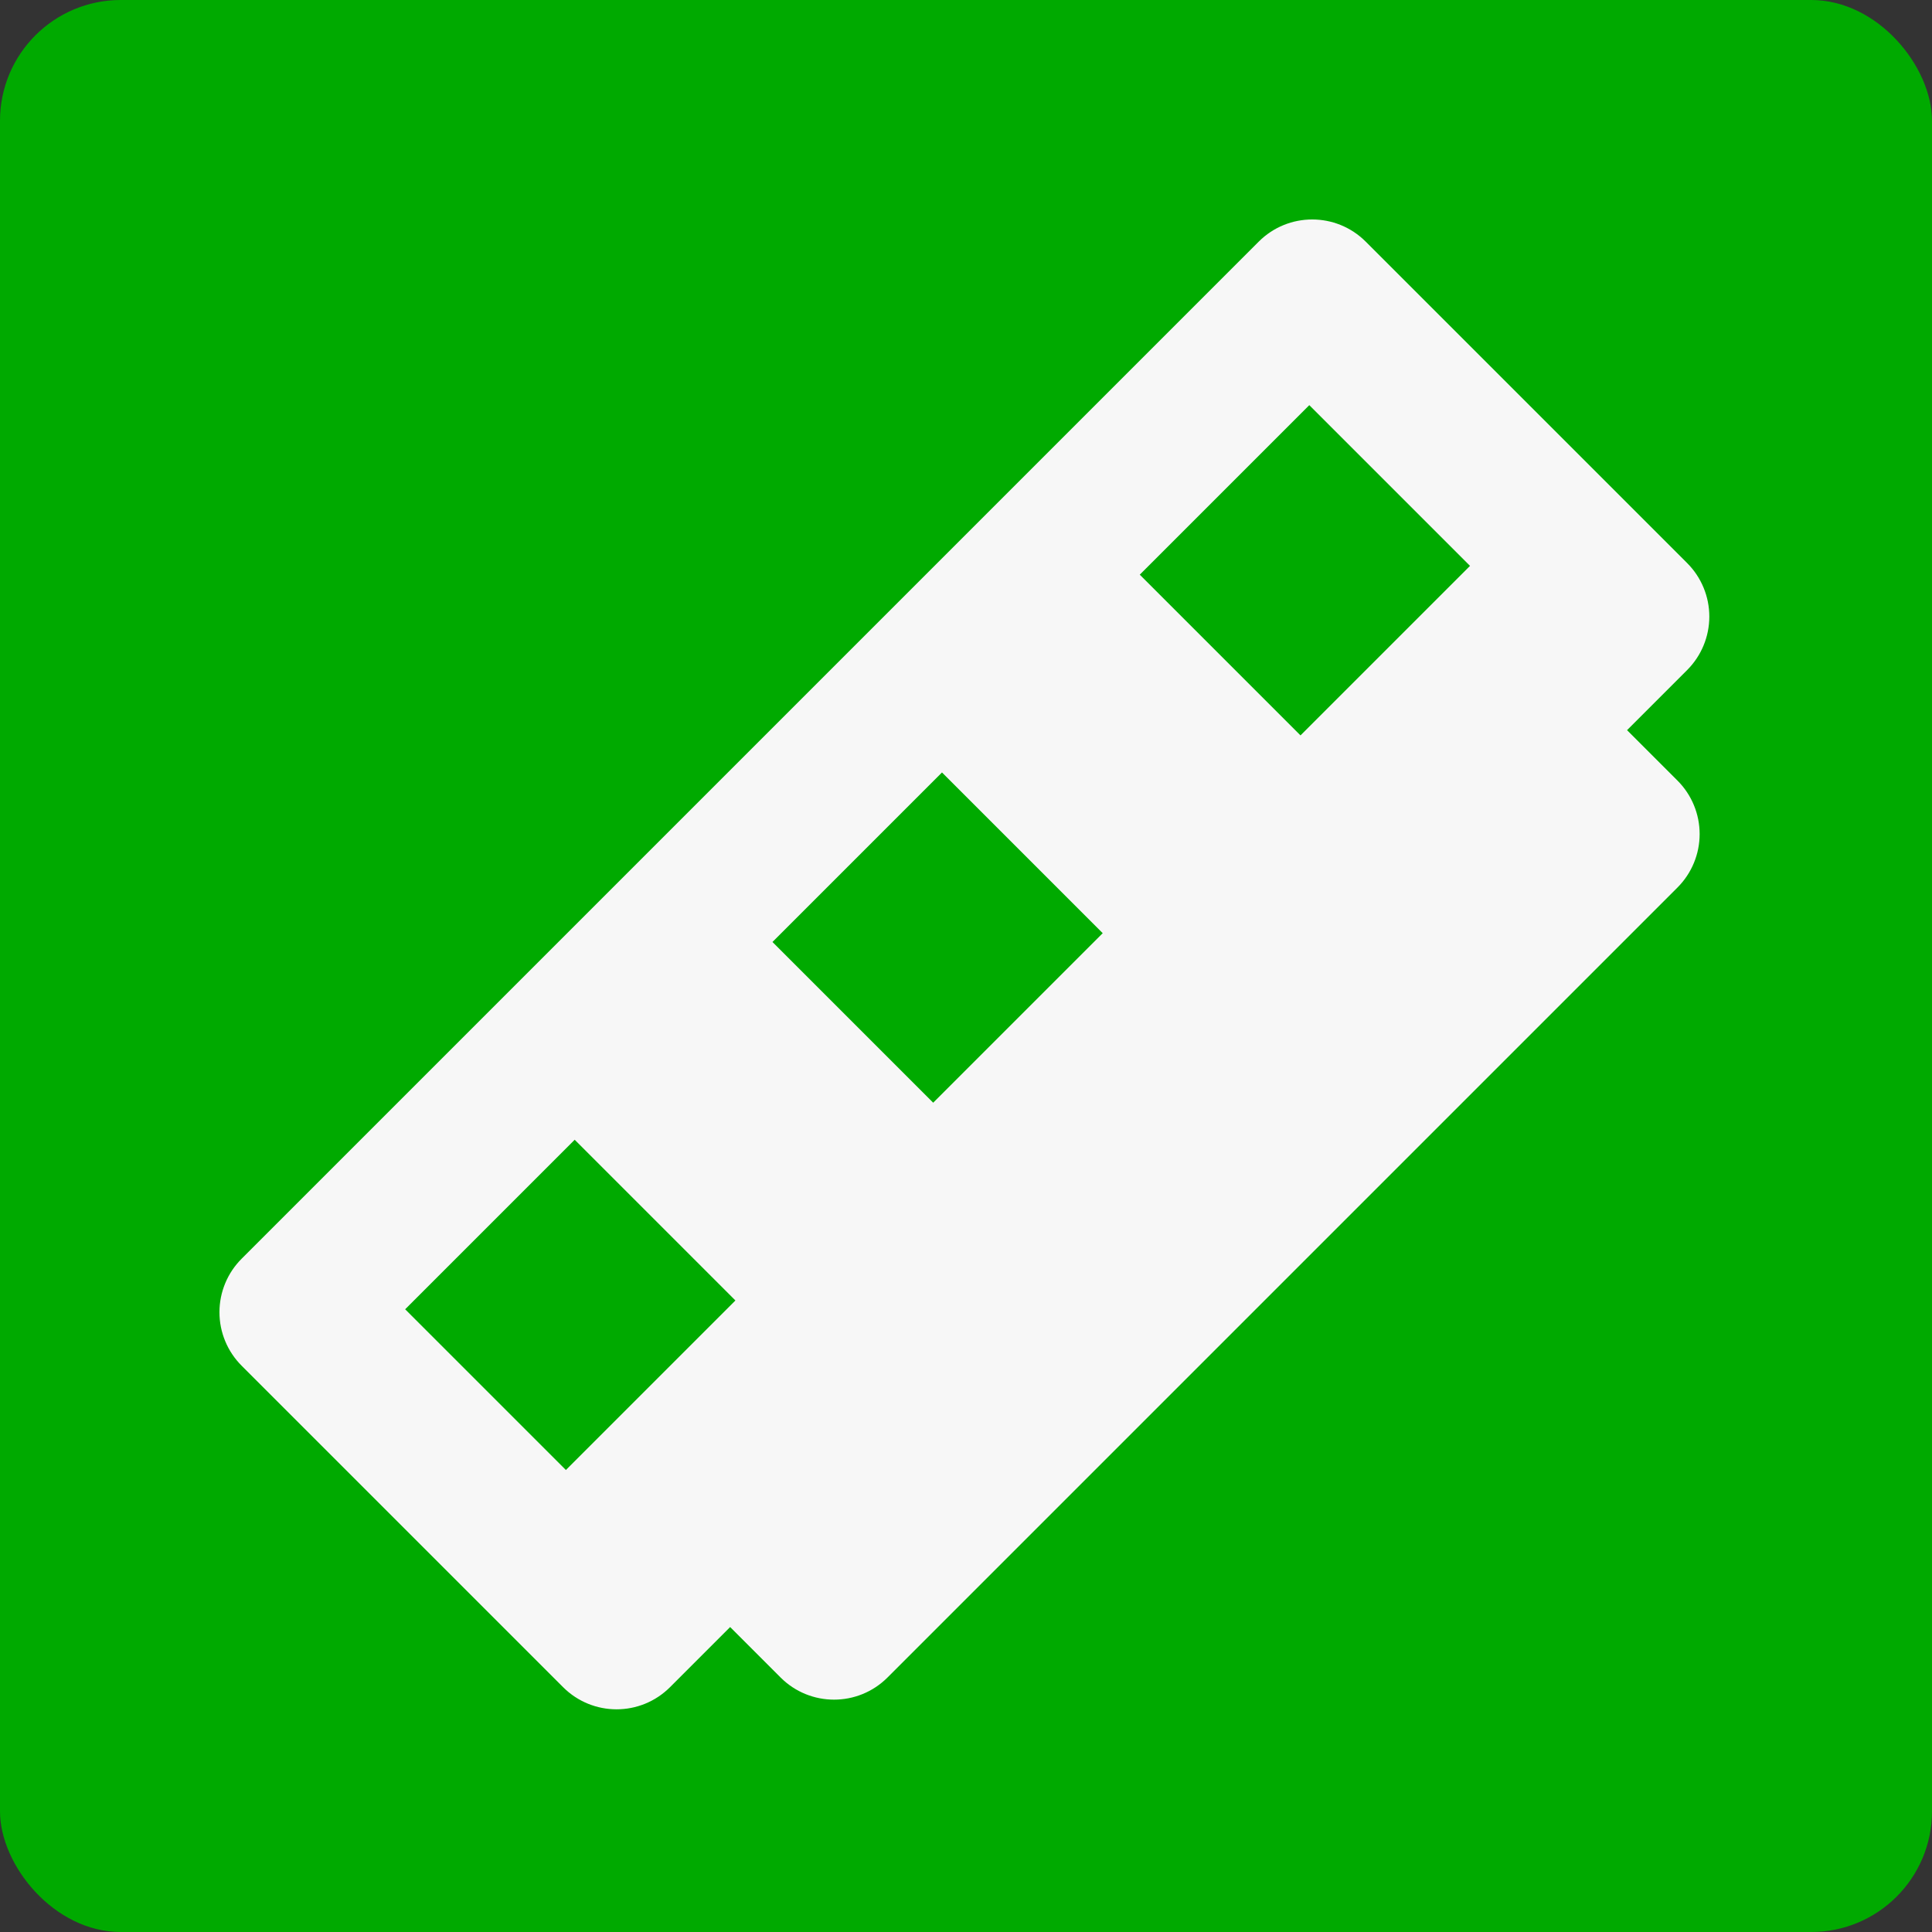 <?xml version="1.0" encoding="UTF-8"?>
<svg version="1.1" viewBox="0 0 64 64" xmlns="http://www.w3.org/2000/svg" xmlns:cc="http://creativecommons.org/ns#" xmlns:dc="http://purl.org/dc/elements/1.1/" xmlns:rdf="http://www.w3.org/1999/02/22-rdf-syntax-ns#">
<rect x="0" y="0" width="64" height="64" fill="#333333" stroke="none"/>
<rect x="1e-6" width="64" height="64" ry="4" fill="#0a0" style="paint-order:normal"/>
<g transform="matrix(.167 0 0 .167 7.27 7.27)" fill="#f7f7f7">
<path d="m279.21 101.3 11.925-11.925c2.813-2.813 4.394-6.628 4.394-10.606s-1.58-7.794-4.394-10.606l-63.77-63.769c-5.857-5.857-15.356-5.857-21.213 0l-201.76 201.76c-2.814 2.812-4.394 6.628-4.394 10.606s1.58 7.794 4.394 10.606l63.77 63.769c2.929 2.929 6.768 4.394 10.606 4.394s7.678-1.465 10.606-4.394l11.924-11.924 10.005 10.005c2.929 2.93 6.768 4.394 10.606 4.394s7.678-1.465 10.606-4.394l156.7-156.7c2.813-2.813 4.394-6.628 4.394-10.606s-1.58-7.794-4.394-10.606zm-210.49 146.76-31.885-31.884 33.627-33.627 31.884 31.884zm72.858-72.858-31.884-31.884 33.627-33.627 31.884 31.884zm72.858-72.858-31.884-31.884 33.627-33.627 31.884 31.884z" fill="#f7f7f7"/>
</g>
</svg>
